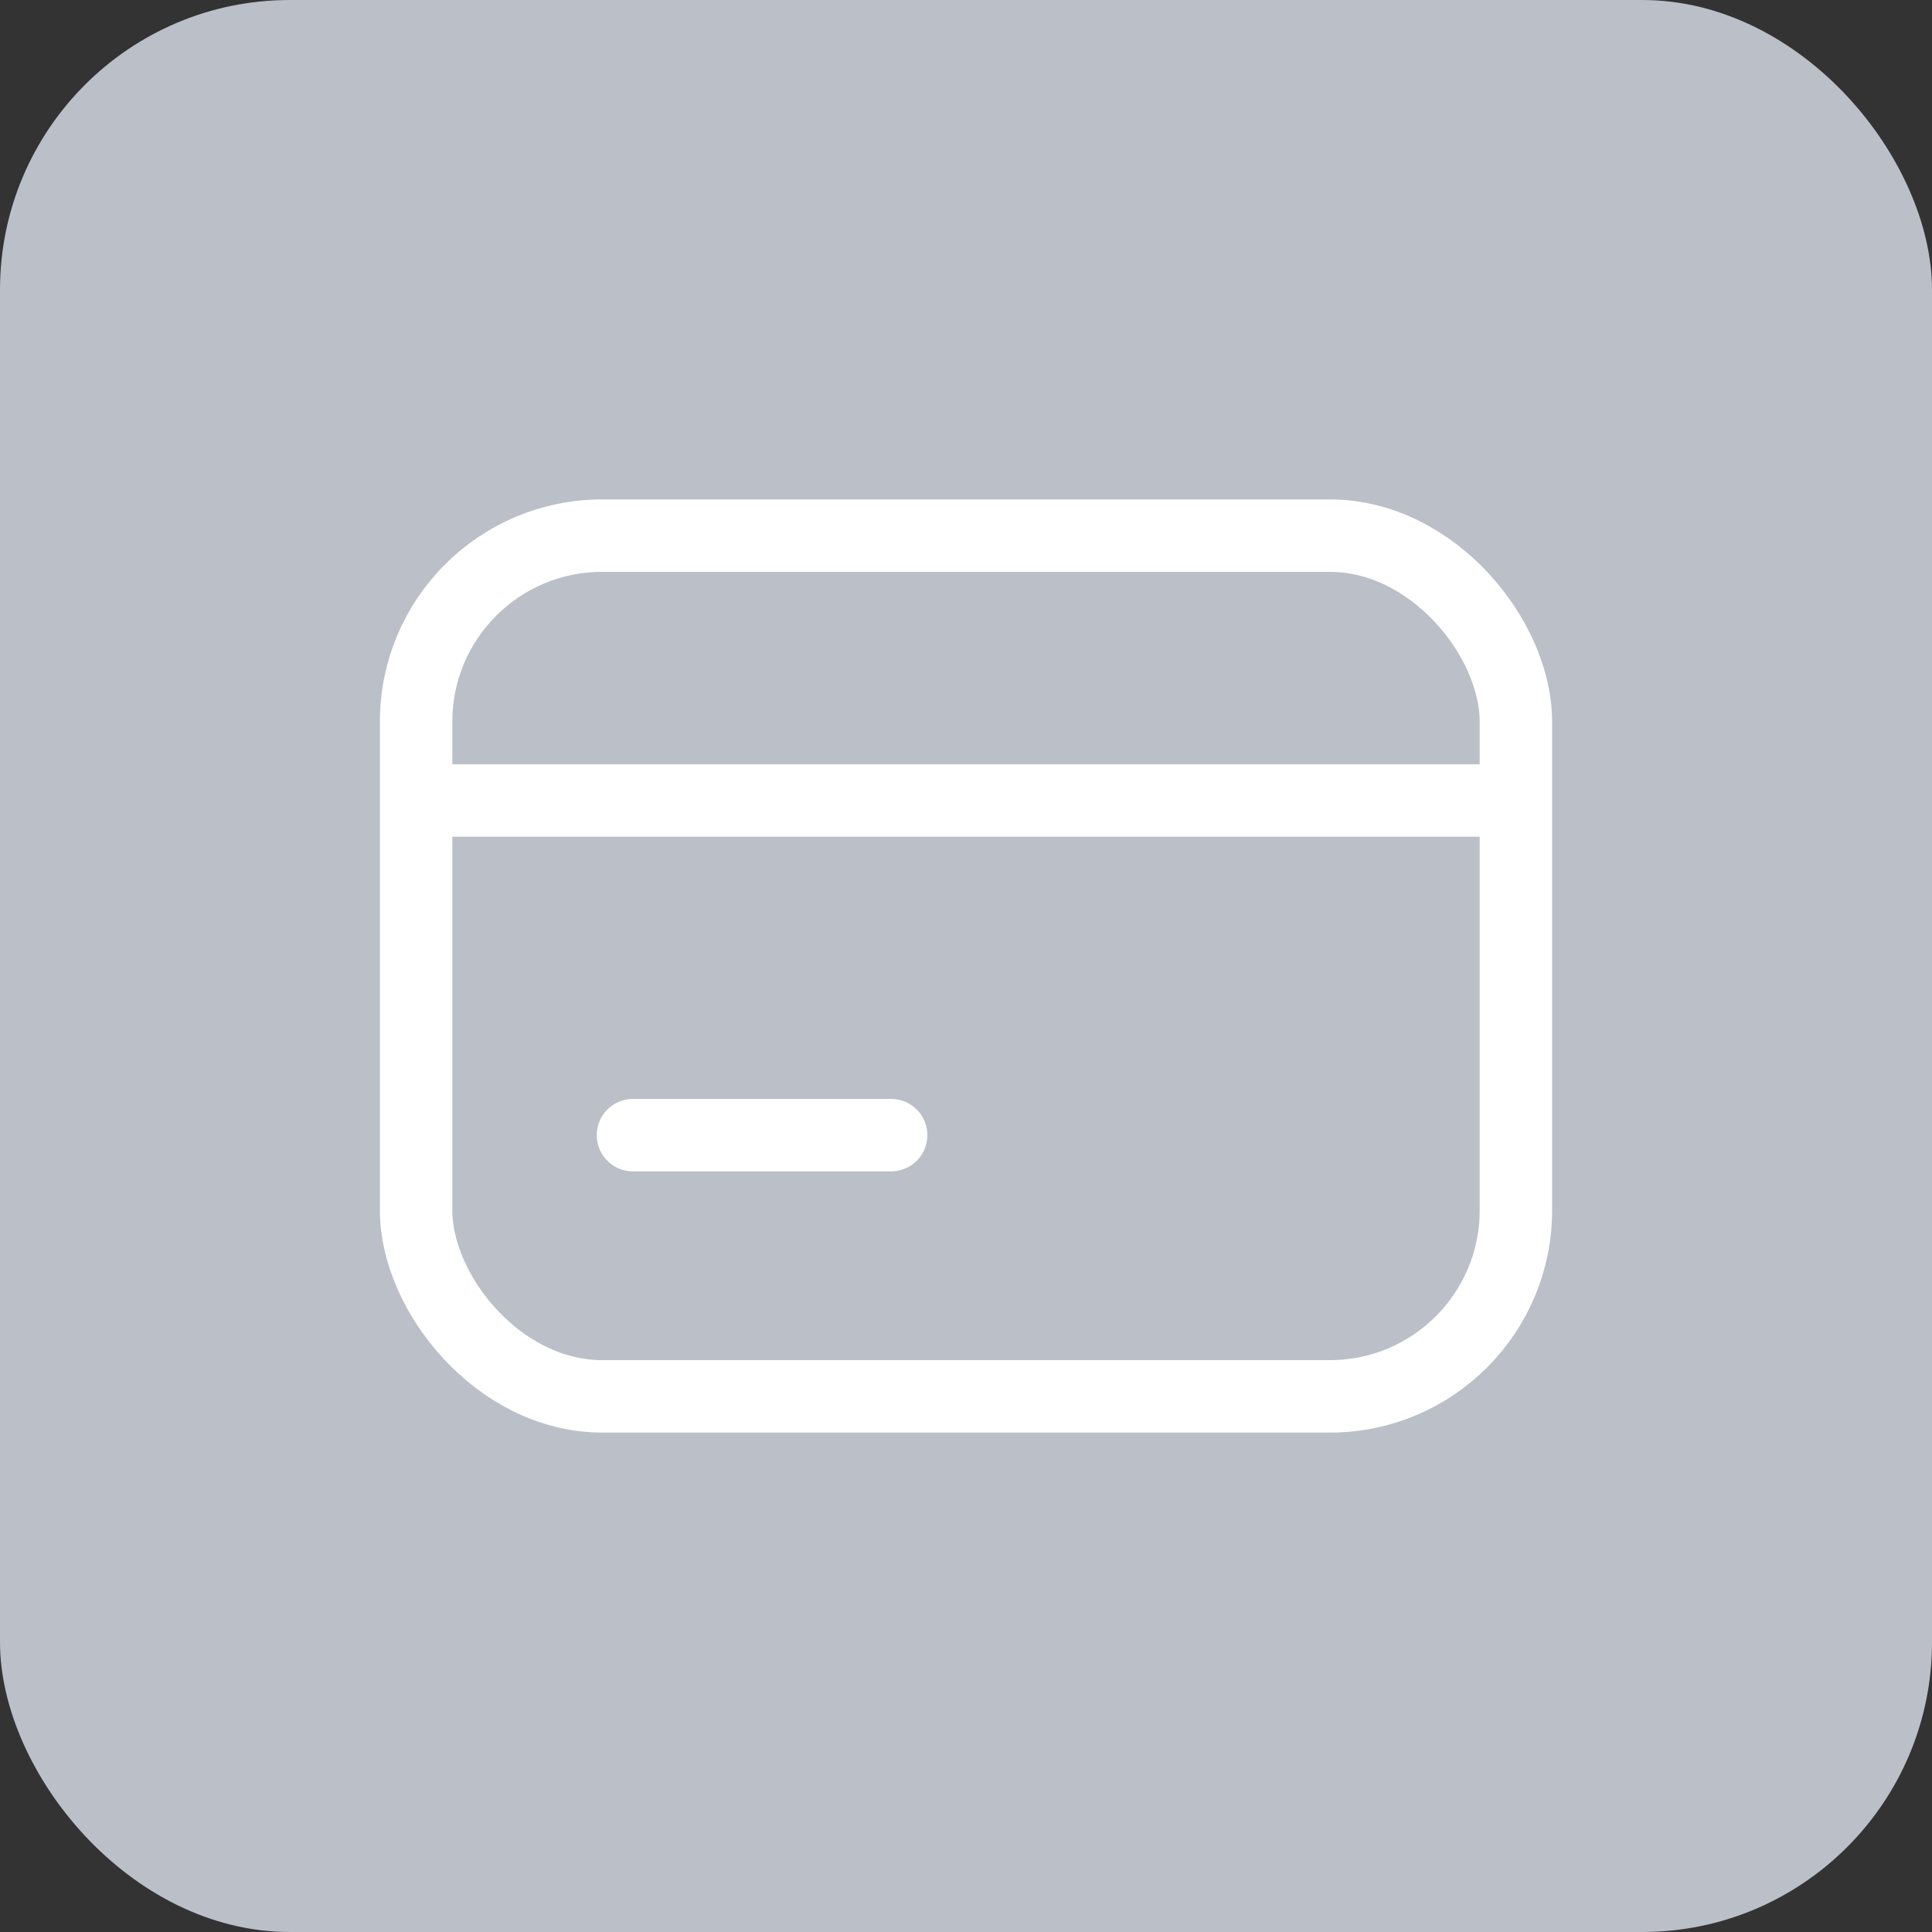 <svg width="40" height="40" viewBox="0 0 40 40" fill="none" xmlns="http://www.w3.org/2000/svg">
<rect x="0" y="0" width="40" height="40" fill="#333333" stroke="none"/>
<rect width="40" height="40" rx="6" fill="#BABFC8"/>
<path d="M9.145 16.573H30.924" stroke="white" stroke-width="1.5" stroke-linecap="round" stroke-linejoin="round"/>
<rect x="8.615" y="11.09" width="22.77" height="17.82" rx="3.85" stroke="white" stroke-width="1.5"/>
<path d="M13.105 23.502H18.45" stroke="white" stroke-width="1.5" stroke-linecap="round" stroke-linejoin="round"/>
</svg>
